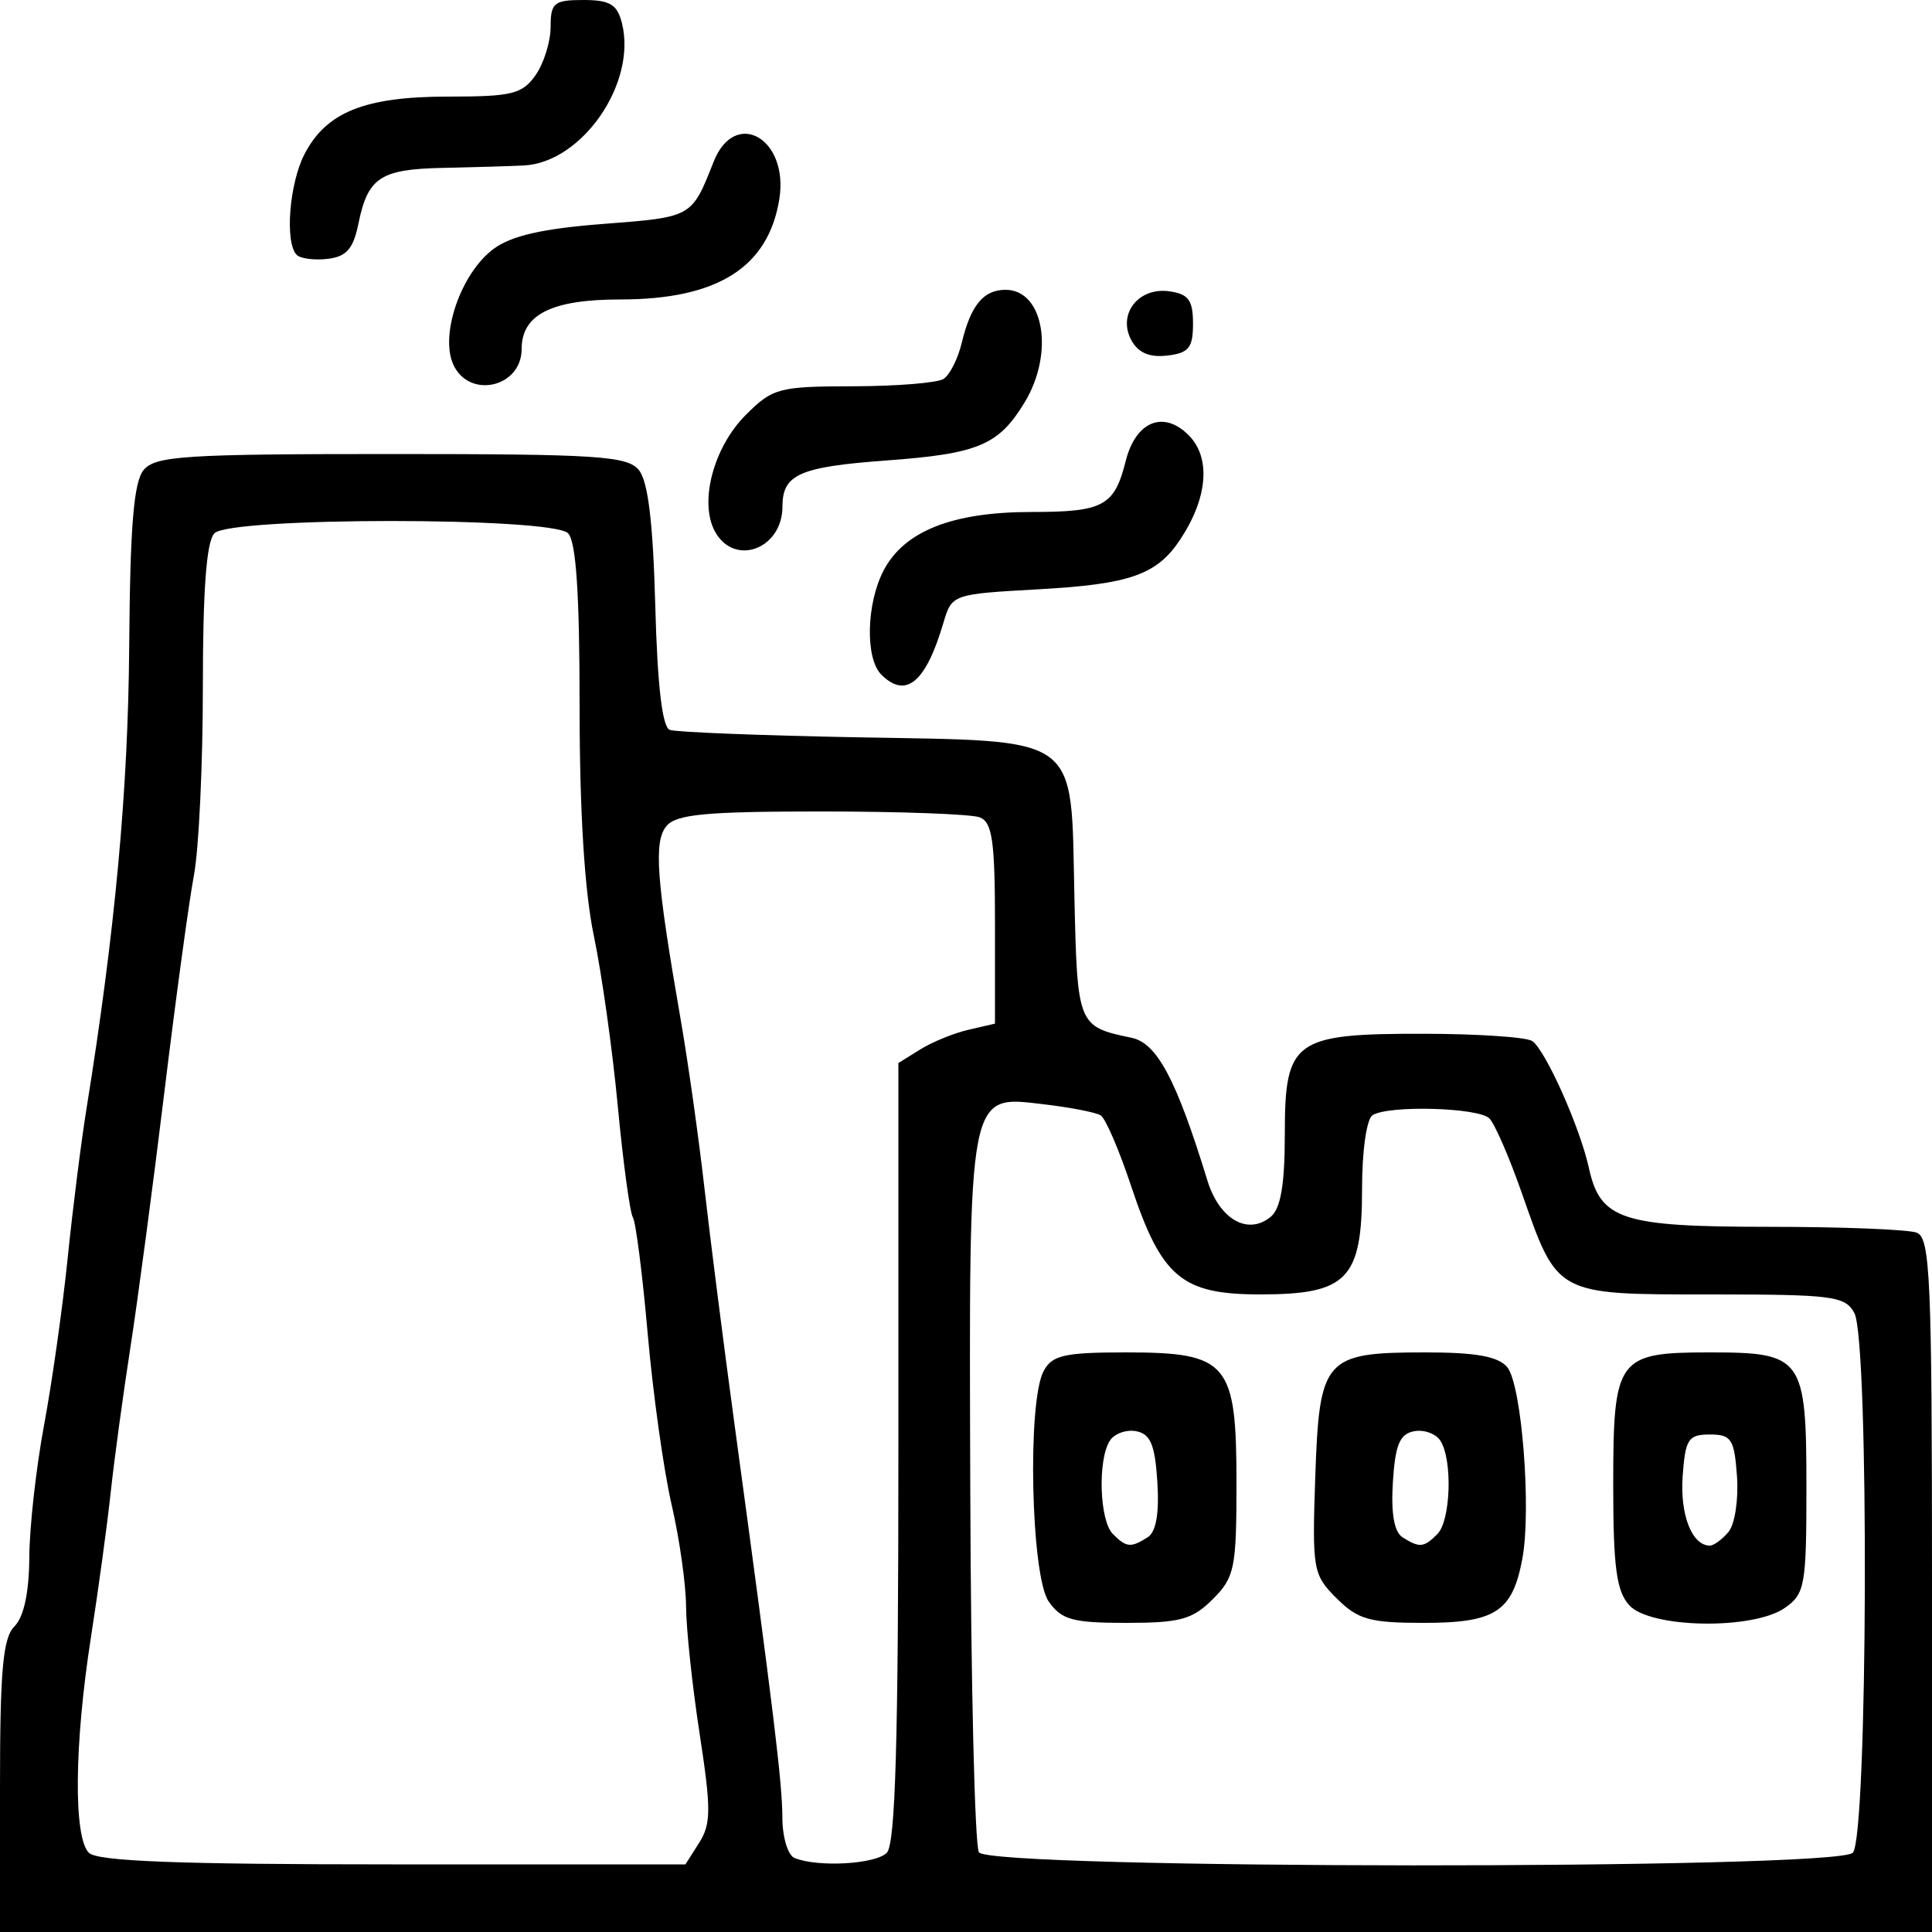 <?xml version="1.0" encoding="UTF-8" standalone="no"?>
<!-- Created with Inkscape (http://www.inkscape.org/) -->

<svg
   xmlns:dc="http://purl.org/dc/elements/1.1/"
   xmlns:cc="http://creativecommons.org/ns#"
   xmlns:rdf="http://www.w3.org/1999/02/22-rdf-syntax-ns#"
   xmlns:svg="http://www.w3.org/2000/svg"
   xmlns="http://www.w3.org/2000/svg"
   xmlns:sodipodi="http://sodipodi.sourceforge.net/DTD/sodipodi-0.dtd"
   xmlns:inkscape="http://www.inkscape.org/namespaces/inkscape"
   version="1.1"
   id="svg87"
   width="64"
   height="64"
   viewBox="0 0 64 64"
   sodipodi:docname="any-tab-icon-3.svg"
   inkscape:version="0.92.4 (unknown)">
  <path
     style="stroke-width:0.32"
     d="m 0,59.177 c 0,-3.86 0.096,-4.919 0.48,-5.303 0.311,-0.311 0.484,-1.121 0.491,-2.297 0.006,-0.999 0.227,-2.969 0.49,-4.377 0.263,-1.408 0.614,-3.891 0.78,-5.517 0.166,-1.626 0.447,-3.858 0.625,-4.96 0.947,-5.873 1.379,-10.548 1.414,-15.314 0.03,-3.983 0.149,-5.443 0.479,-5.84 C 5.146,15.103 6.128,15.04 12.96,15.04 c 6.822,0 7.815,0.064 8.201,0.528 0.306,0.367 0.472,1.737 0.546,4.5 0.071,2.648 0.231,4.018 0.48,4.11 0.205,0.076 2.999,0.186 6.208,0.246 7.477,0.138 7.075,-0.156 7.196,5.263 0.095,4.285 0.109,4.319 1.891,4.69 0.847,0.177 1.487,1.38 2.514,4.727 0.396,1.289 1.342,1.831 2.1,1.203 0.329,-0.273 0.465,-1.071 0.465,-2.728 0,-3.13 0.292,-3.341 4.631,-3.334 1.765,0.003 3.368,0.111 3.563,0.24 0.436,0.289 1.582,2.853 1.878,4.201 0.378,1.723 1.084,1.954 5.972,1.954 2.41,0 4.61,0.087 4.889,0.194 C 63.942,41.006 64,42.336 64,52.514 V 64 H 32 0 Z m 23.163,1.863 c 0.394,-0.621 0.396,-1.117 0.014,-3.6 -0.244,-1.584 -0.446,-3.483 -0.45,-4.22 -0.004,-0.737 -0.22,-2.259 -0.48,-3.382 -0.26,-1.123 -0.615,-3.657 -0.789,-5.632 -0.173,-1.975 -0.395,-3.72 -0.493,-3.878 -0.098,-0.158 -0.323,-1.817 -0.5,-3.686 C 20.289,34.773 19.931,32.235 19.672,31.001 19.364,29.539 19.2,26.894 19.2,23.403 c 0,-3.738 -0.116,-5.471 -0.384,-5.739 -0.54,-0.54 -11.172,-0.54 -11.712,0 -0.264,0.264 -0.384,1.853 -0.384,5.076 0,2.581 -0.133,5.396 -0.296,6.256 -0.163,0.86 -0.602,4.084 -0.977,7.164 -0.374,3.08 -0.882,6.896 -1.128,8.48 -0.246,1.584 -0.539,3.744 -0.652,4.8 -0.113,1.056 -0.408,3.216 -0.655,4.8 -0.552,3.54 -0.582,6.622 -0.068,7.136 0.282,0.282 2.964,0.384 10.073,0.384 h 9.689 z m 6.213,0.336 C 29.662,61.09 29.76,57.701 29.76,48.103 V 35.215 l 0.72,-0.449 c 0.396,-0.247 1.116,-0.541 1.6,-0.653 l 0.88,-0.204 v -3.32 c 0,-2.732 -0.09,-3.354 -0.506,-3.514 -0.278,-0.107 -2.637,-0.194 -5.241,-0.194 -3.827,0 -4.811,0.092 -5.135,0.482 -0.429,0.517 -0.337,1.765 0.468,6.398 0.245,1.408 0.6,3.928 0.79,5.6 0.19,1.672 0.639,5.2 0.998,7.84 1.297,9.534 1.58,11.86 1.583,13.013 0.002,0.645 0.183,1.246 0.403,1.335 0.778,0.314 2.677,0.207 3.056,-0.172 z m 32,0 c 0.499,-0.499 0.548,-16.952 0.053,-17.877 -0.303,-0.566 -0.709,-0.619 -4.75,-0.619 -5.156,0 -5.078,0.042 -6.267,-3.36 -0.413,-1.181 -0.896,-2.293 -1.074,-2.471 -0.361,-0.361 -3.325,-0.444 -3.869,-0.108 -0.198,0.122 -0.349,1.178 -0.349,2.437 0,2.997 -0.486,3.501 -3.375,3.501 -2.605,0 -3.267,-0.559 -4.284,-3.616 -0.391,-1.176 -0.841,-2.217 -0.999,-2.315 -0.158,-0.098 -0.996,-0.262 -1.861,-0.364 -2.555,-0.303 -2.502,-0.583 -2.459,12.855 0.02,6.336 0.149,11.7 0.286,11.92 0.353,0.568 28.38,0.583 28.947,0.016 z M 34.738,53.049 C 34.152,52.211 34.025,46.439 34.571,45.419 34.853,44.892 35.257,44.8 37.291,44.8 c 3.391,0 3.669,0.328 3.669,4.335 0,2.816 -0.061,3.116 -0.785,3.84 -0.673,0.673 -1.084,0.785 -2.862,0.785 -1.783,0 -2.147,-0.101 -2.575,-0.711 z m 3.281,-2.125 c 0.278,-0.176 0.386,-0.796 0.32,-1.832 -0.078,-1.233 -0.227,-1.59 -0.701,-1.681 -0.331,-0.063 -0.725,0.08 -0.875,0.317 -0.406,0.64 -0.34,2.646 0.101,3.087 0.451,0.451 0.594,0.464 1.156,0.108 z m 6.256,2.021 C 43.493,52.162 43.465,52.003 43.57,48.919 43.705,44.986 43.87,44.8 47.222,44.8 c 1.678,0 2.41,0.133 2.708,0.492 0.48,0.578 0.805,4.719 0.498,6.352 C 50.1,53.393 49.533,53.76 47.163,53.76 c -1.793,0 -2.181,-0.11 -2.887,-0.815 z M 47.616,50.816 c 0.441,-0.441 0.507,-2.447 0.101,-3.087 -0.15,-0.237 -0.544,-0.38 -0.875,-0.317 -0.474,0.09 -0.623,0.447 -0.701,1.681 -0.066,1.036 0.042,1.656 0.32,1.832 0.562,0.356 0.705,0.343 1.156,-0.108 z m 6.354,2.359 C 53.547,52.708 53.44,51.905 53.44,49.198 53.44,44.977 53.569,44.8 56.64,44.8 c 3.081,0 3.2,0.166 3.2,4.485 0,3.232 -0.05,3.514 -0.711,3.977 -1.053,0.738 -4.465,0.68 -5.159,-0.087 z m 3.291,-2.431 c 0.208,-0.251 0.334,-1.079 0.279,-1.84 C 57.451,47.668 57.355,47.52 56.64,47.52 c -0.715,0 -0.811,0.148 -0.9,1.384 C 55.649,50.177 56.05,51.2 56.64,51.2 c 0.133,0 0.412,-0.205 0.62,-0.456 z M 29.193,22.345 c -0.534,-0.534 -0.496,-2.338 0.073,-3.438 0.678,-1.311 2.28,-1.947 4.903,-1.947 2.386,0 2.747,-0.195 3.122,-1.69 0.329,-1.31 1.25,-1.689 2.082,-0.856 0.741,0.741 0.641,2.059 -0.261,3.435 -0.779,1.189 -1.66,1.502 -4.706,1.672 -2.865,0.16 -2.874,0.163 -3.157,1.12 -0.583,1.972 -1.242,2.519 -2.056,1.705 z M 23.678,17.596 c -0.521,-0.974 -0.039,-2.785 1.025,-3.849 0.893,-0.893 1.094,-0.947 3.562,-0.951 1.438,-0.003 2.784,-0.112 2.99,-0.243 0.206,-0.131 0.478,-0.669 0.604,-1.195 C 32.157,10.112 32.58,9.6 33.308,9.6 c 1.274,0 1.627,2.101 0.628,3.74 -0.859,1.409 -1.531,1.691 -4.573,1.914 C 26.486,15.465 25.92,15.715 25.92,16.775 c 0,1.421 -1.606,2.009 -2.242,0.82 z M 15.016,12.076 C 14.565,11.084 15.274,9.044 16.347,8.248 16.94,7.808 17.971,7.573 19.993,7.417 22.938,7.19 22.91,7.206 23.639,5.36 24.348,3.564 26.142,4.588 25.815,6.602 25.449,8.861 23.766,9.92 20.545,9.92 18.272,9.92 17.28,10.419 17.28,11.561 c 0,1.273 -1.738,1.669 -2.264,0.515 z M 37.474,11.263 C 37.013,10.402 37.715,9.505 38.738,9.65 39.369,9.739 39.52,9.945 39.52,10.72 c 0,0.803 -0.14,0.976 -0.858,1.059 -0.588,0.068 -0.962,-0.094 -1.188,-0.516 z M 9.828,8.441 C 9.43,8.044 9.582,6.084 10.085,5.11 10.808,3.711 12.083,3.2 14.846,3.2 16.961,3.2 17.302,3.116 17.742,2.489 18.016,2.098 18.24,1.378 18.24,0.889 18.24,0.092 18.352,0 19.325,0 c 0.879,0 1.122,0.146 1.278,0.769 0.498,1.985 -1.322,4.62 -3.255,4.713 -0.478,0.023 -1.69,0.059 -2.693,0.08 -2.055,0.043 -2.472,0.32 -2.782,1.849 -0.169,0.83 -0.396,1.091 -1.018,1.164 -0.44,0.052 -0.903,-0.008 -1.029,-0.133 z"
     id="path3831"
     inkscape:connector-curvature="0" />
</svg>
